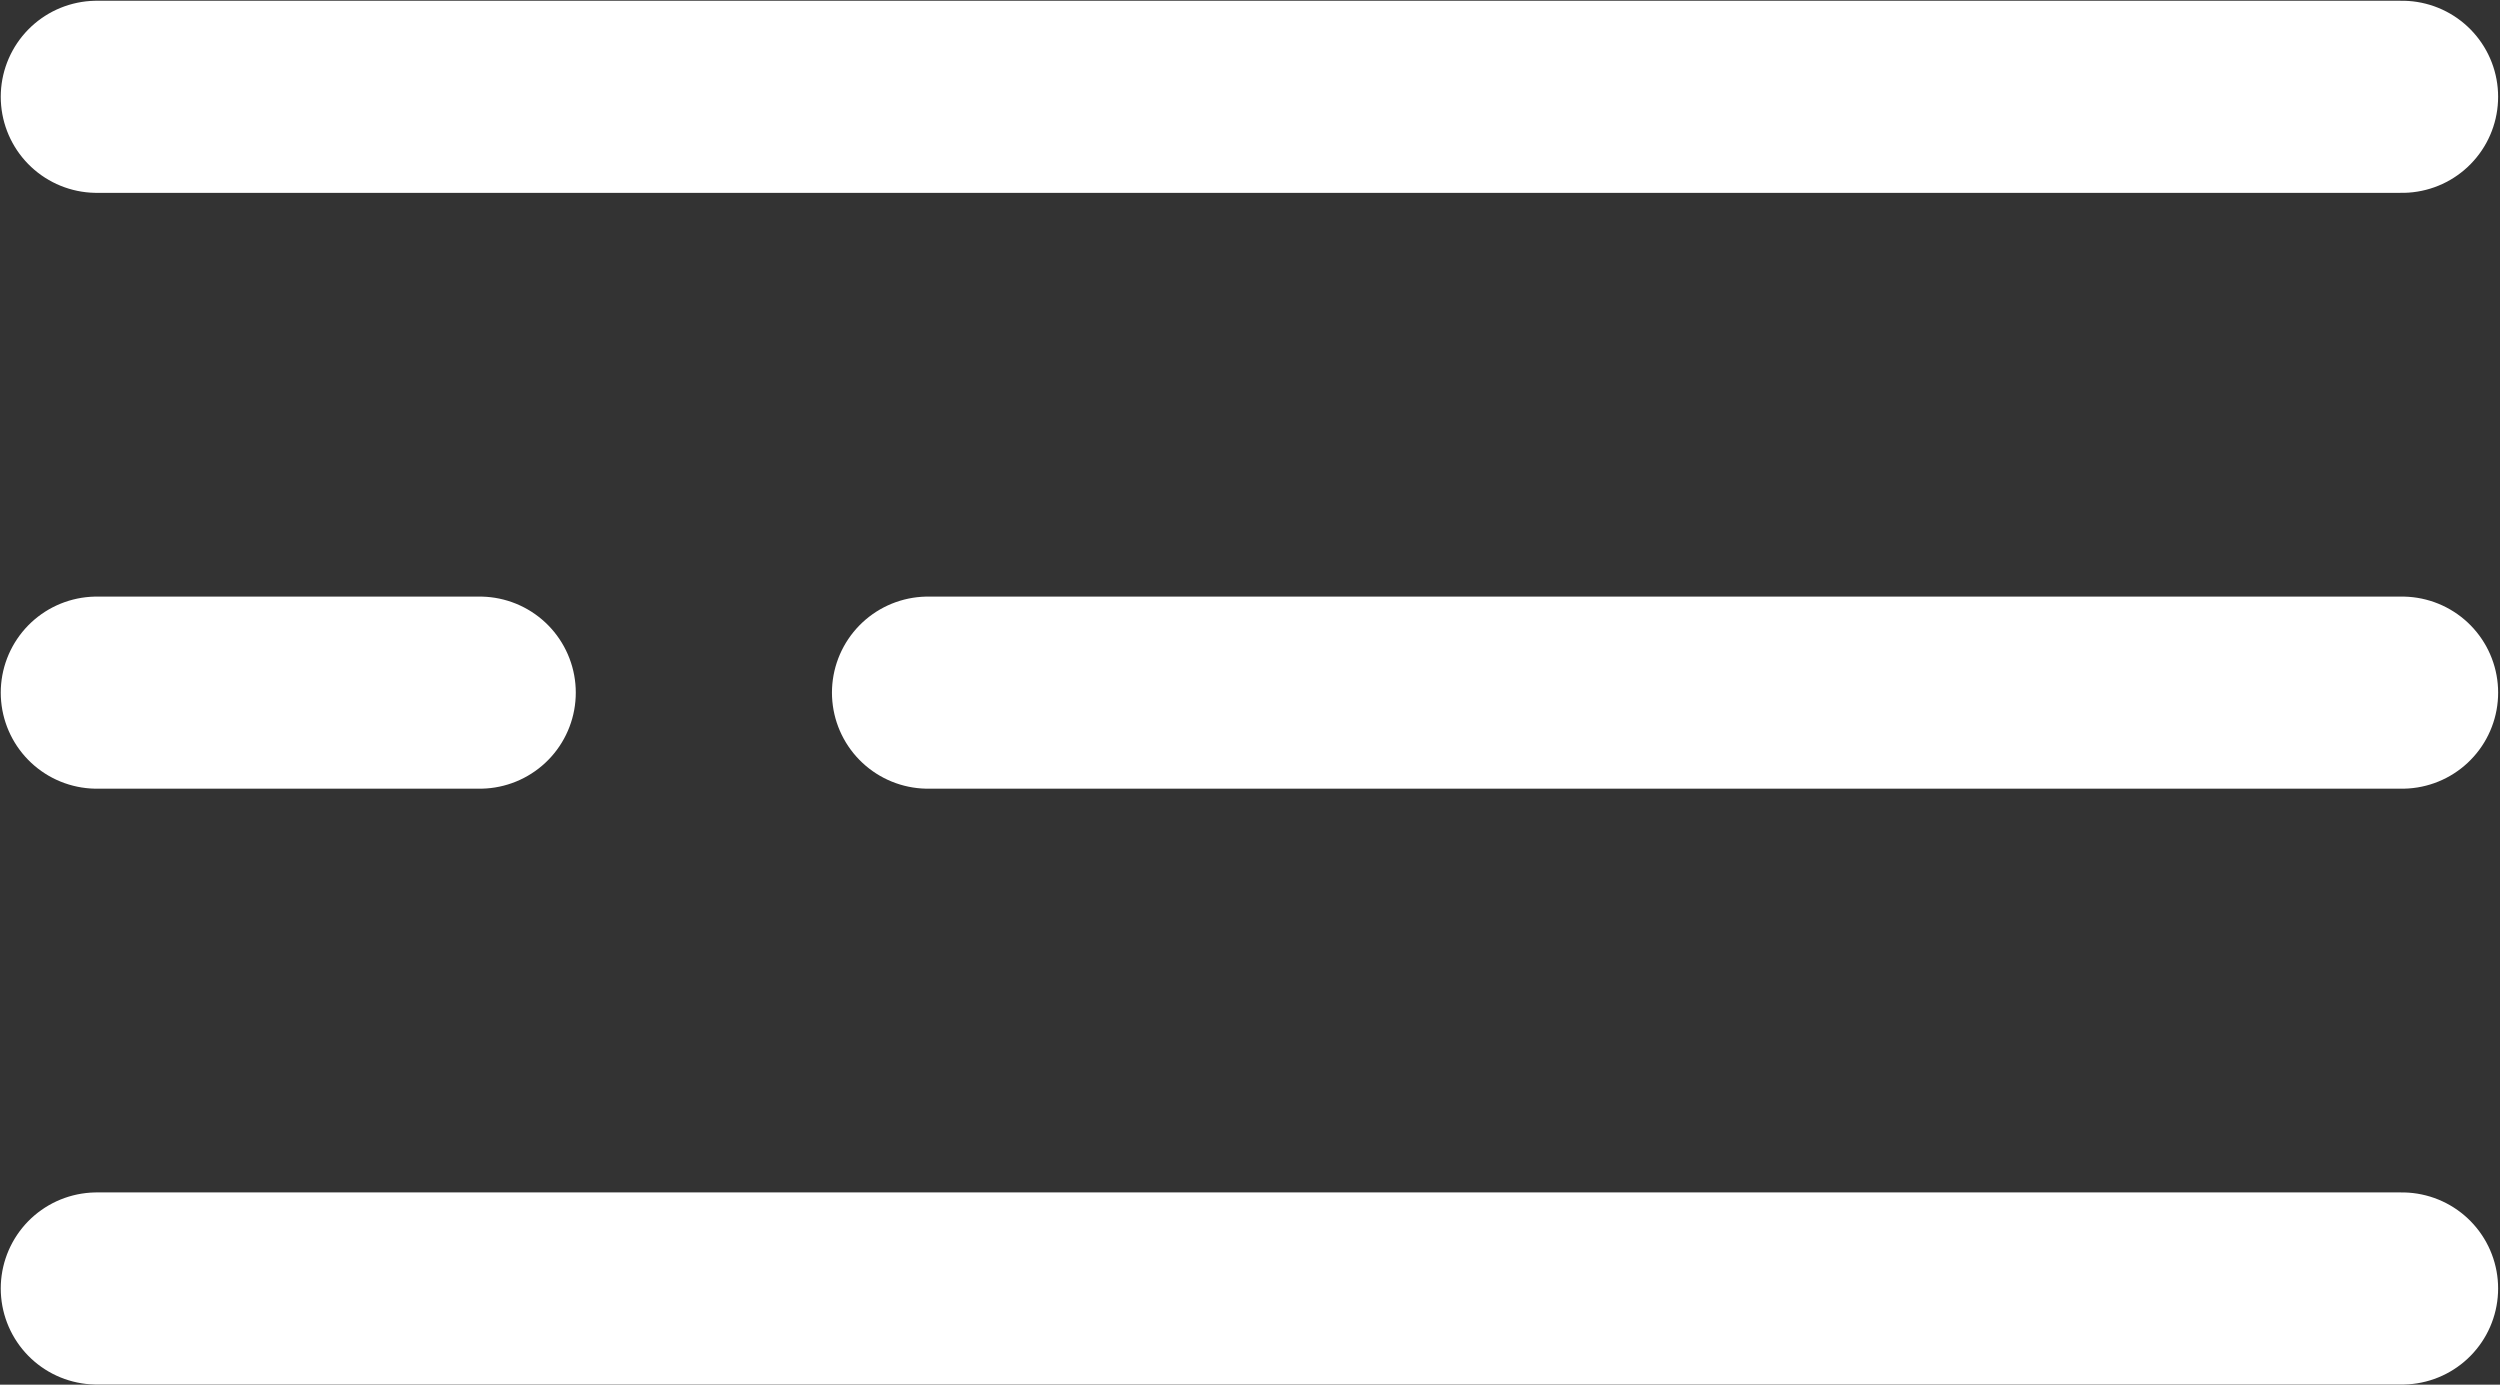 <svg width="1188" height="658" viewBox="0 0 1188 658" fill="none" xmlns="http://www.w3.org/2000/svg">
<rect x="0" y="0" width="1188" height="658" fill="#333333" stroke="none"/>
<path d="M46 46H1141.46" stroke="white" stroke-width="91.288" stroke-linecap="round"/>
<path d="M440.988 329.141H1141.47" stroke="white" stroke-width="91.288" stroke-linecap="round"/>
<path d="M46 329.141H227.968" stroke="white" stroke-width="91.288" stroke-linecap="round"/>
<path d="M46 612.282H1141.46" stroke="white" stroke-width="91.288" stroke-linecap="round"/>
</svg>
